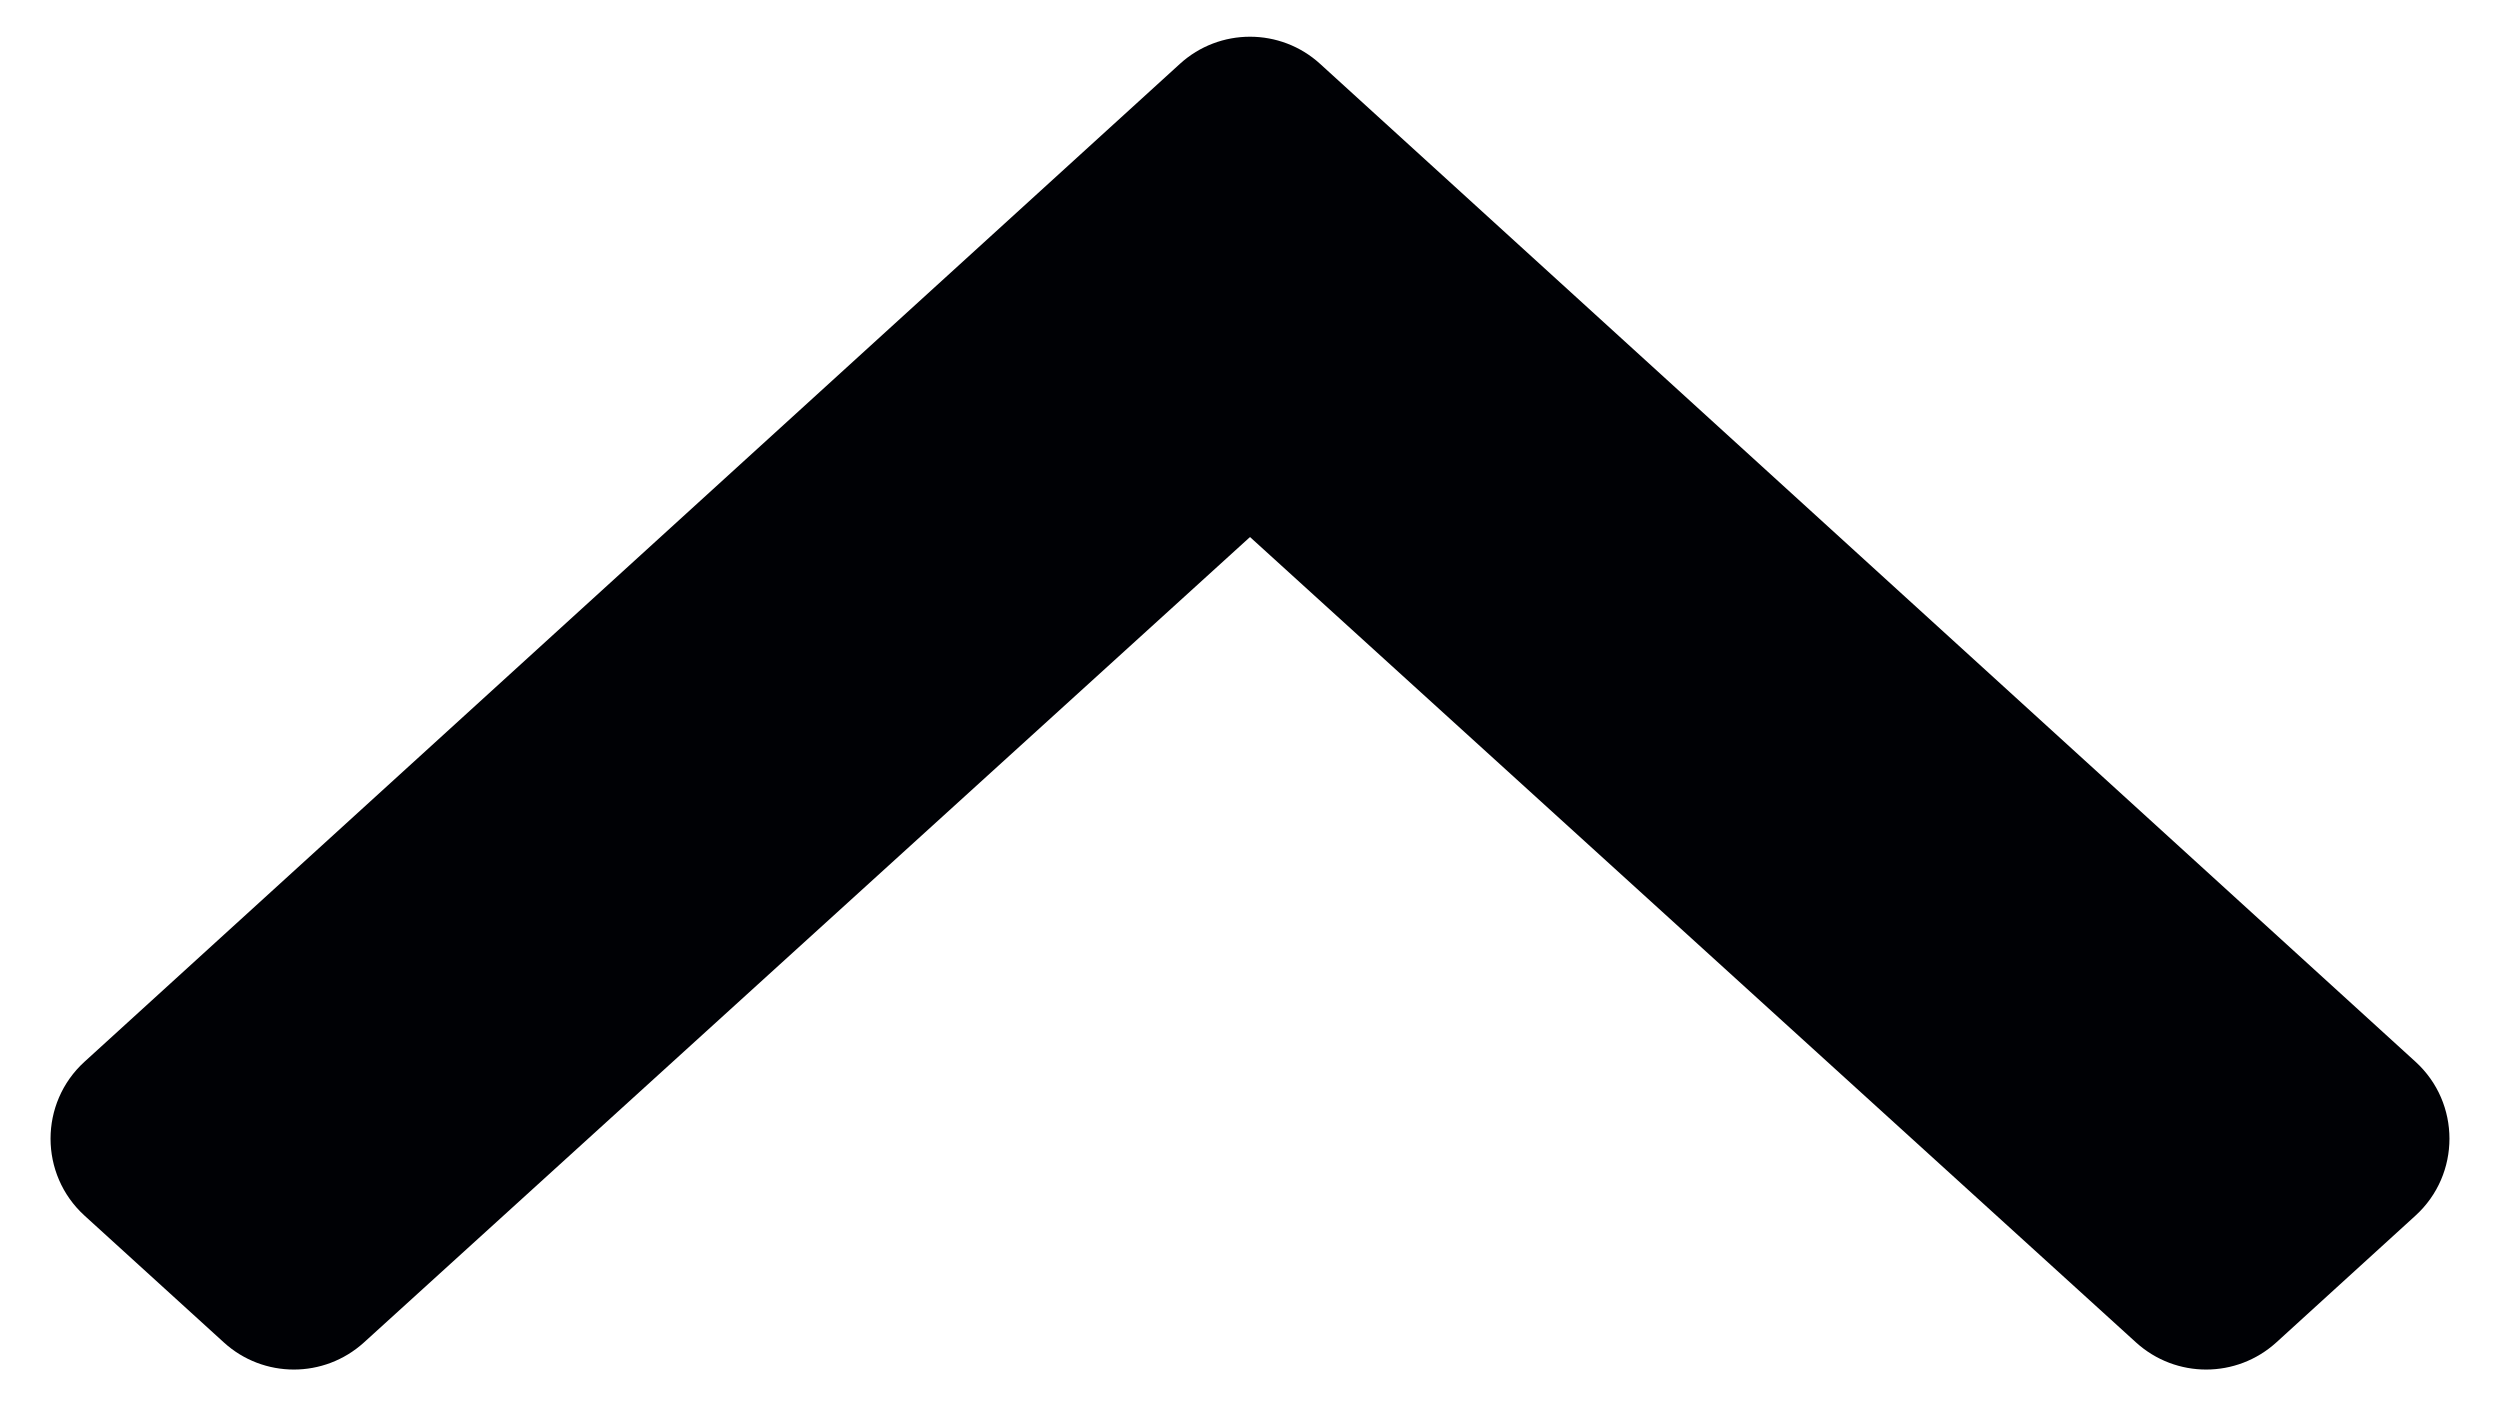 <svg width="16" height="9" viewBox="0 0 16 9" fill="none" xmlns="http://www.w3.org/2000/svg">
<path d="M1.432 8.591C1.686 8.823 2.074 8.823 2.329 8.592L8 3.437L13.671 8.592C13.926 8.823 14.314 8.823 14.569 8.591L15.459 7.78C15.749 7.516 15.749 7.059 15.459 6.795L8.449 0.409C8.195 0.177 7.805 0.177 7.551 0.409L0.541 6.795C0.251 7.059 0.251 7.516 0.541 7.78L1.432 8.591Z" fill="#000105"/>
</svg>
